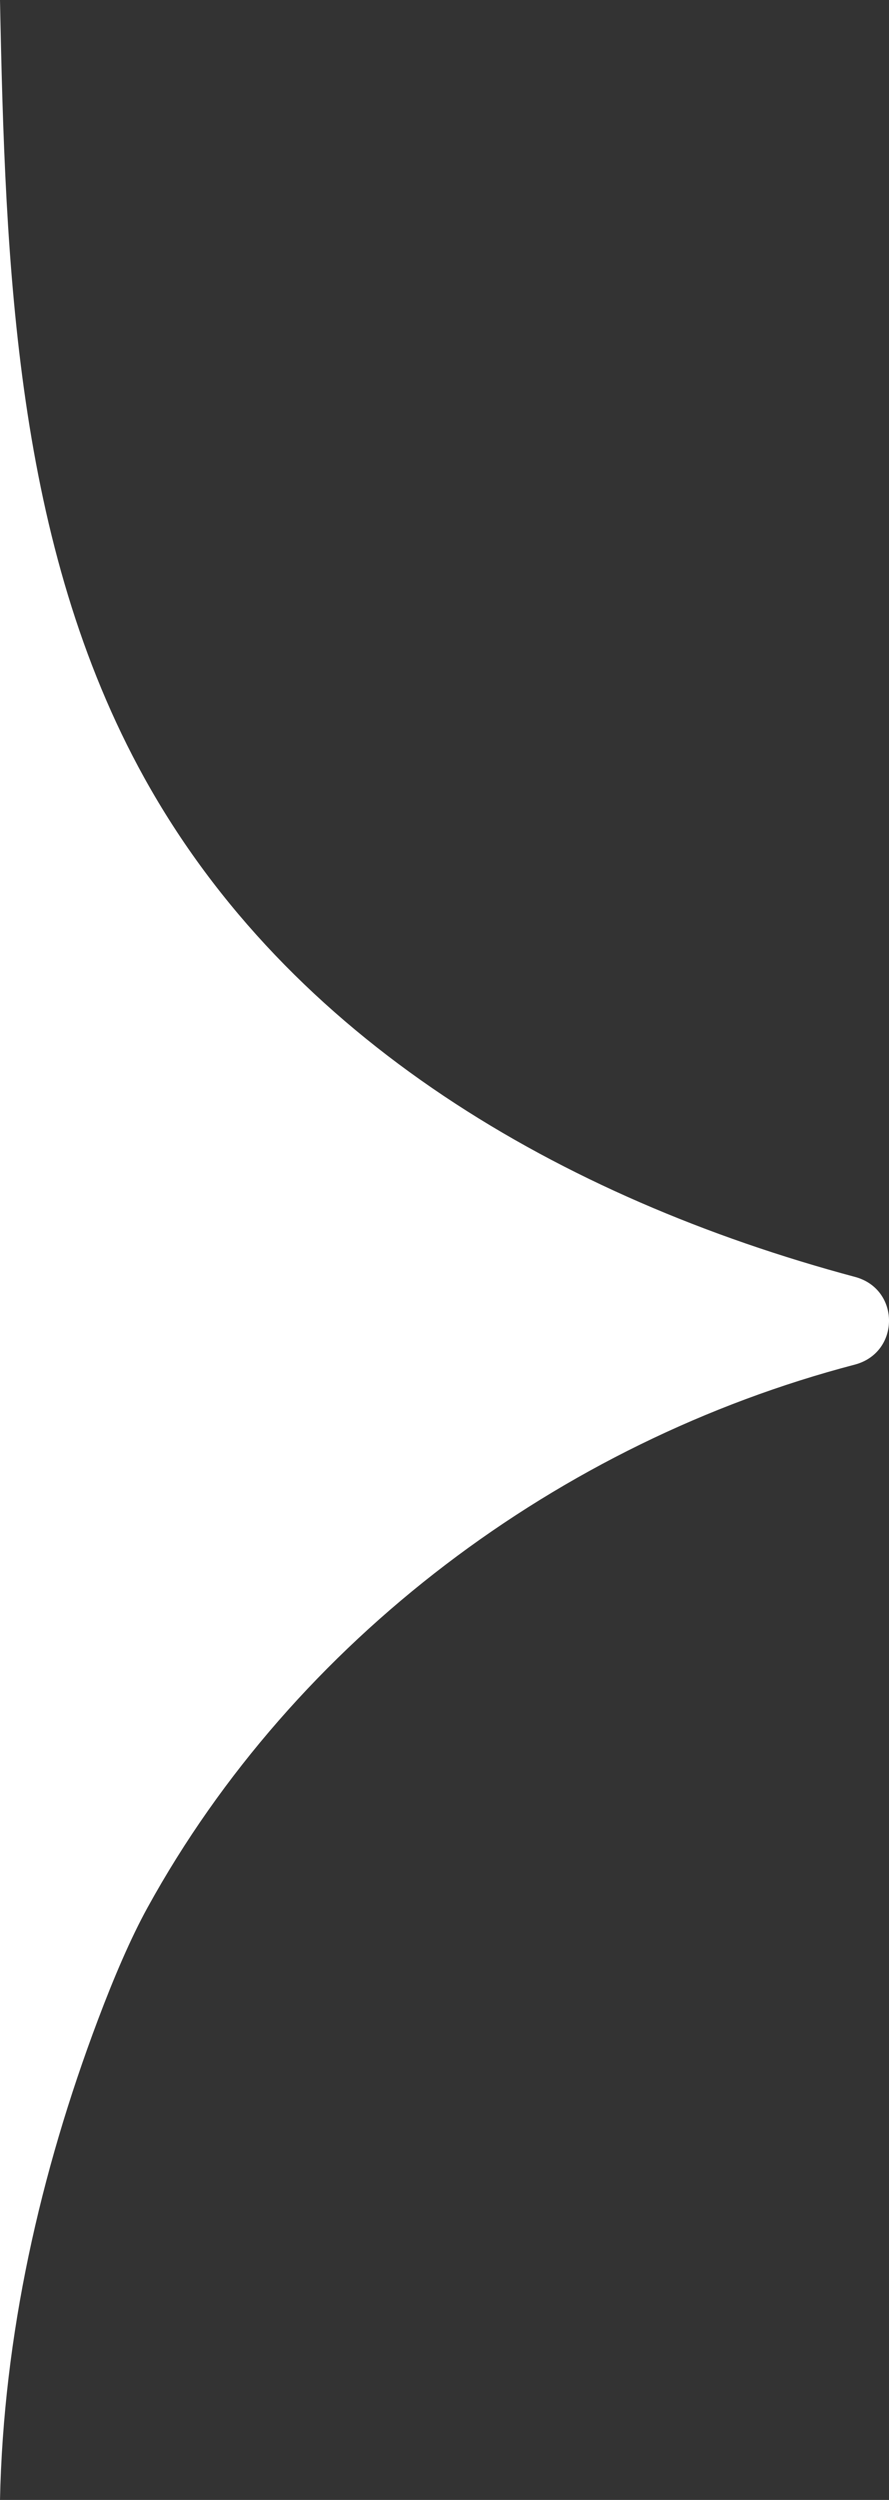 <svg xmlns="http://www.w3.org/2000/svg" width="21" height="59" viewBox="0 0 21 59" fill="none"><rect x="0" y="0" width="21" height="59" fill="#333333" stroke="none"/><path d="M0 0C0.125 6.289 0.359 12.857 3.41 18.36C6.833 24.531 13.249 28.276 20.197 30.136C21.271 30.423 21.267 31.923 20.191 32.206C13.217 34.031 6.965 38.698 3.485 45.02C3.089 45.739 2.69 46.67 2.316 47.663C0.948 51.285 0.08 55.13 0 59L0 0Z" fill="white"></path></svg>